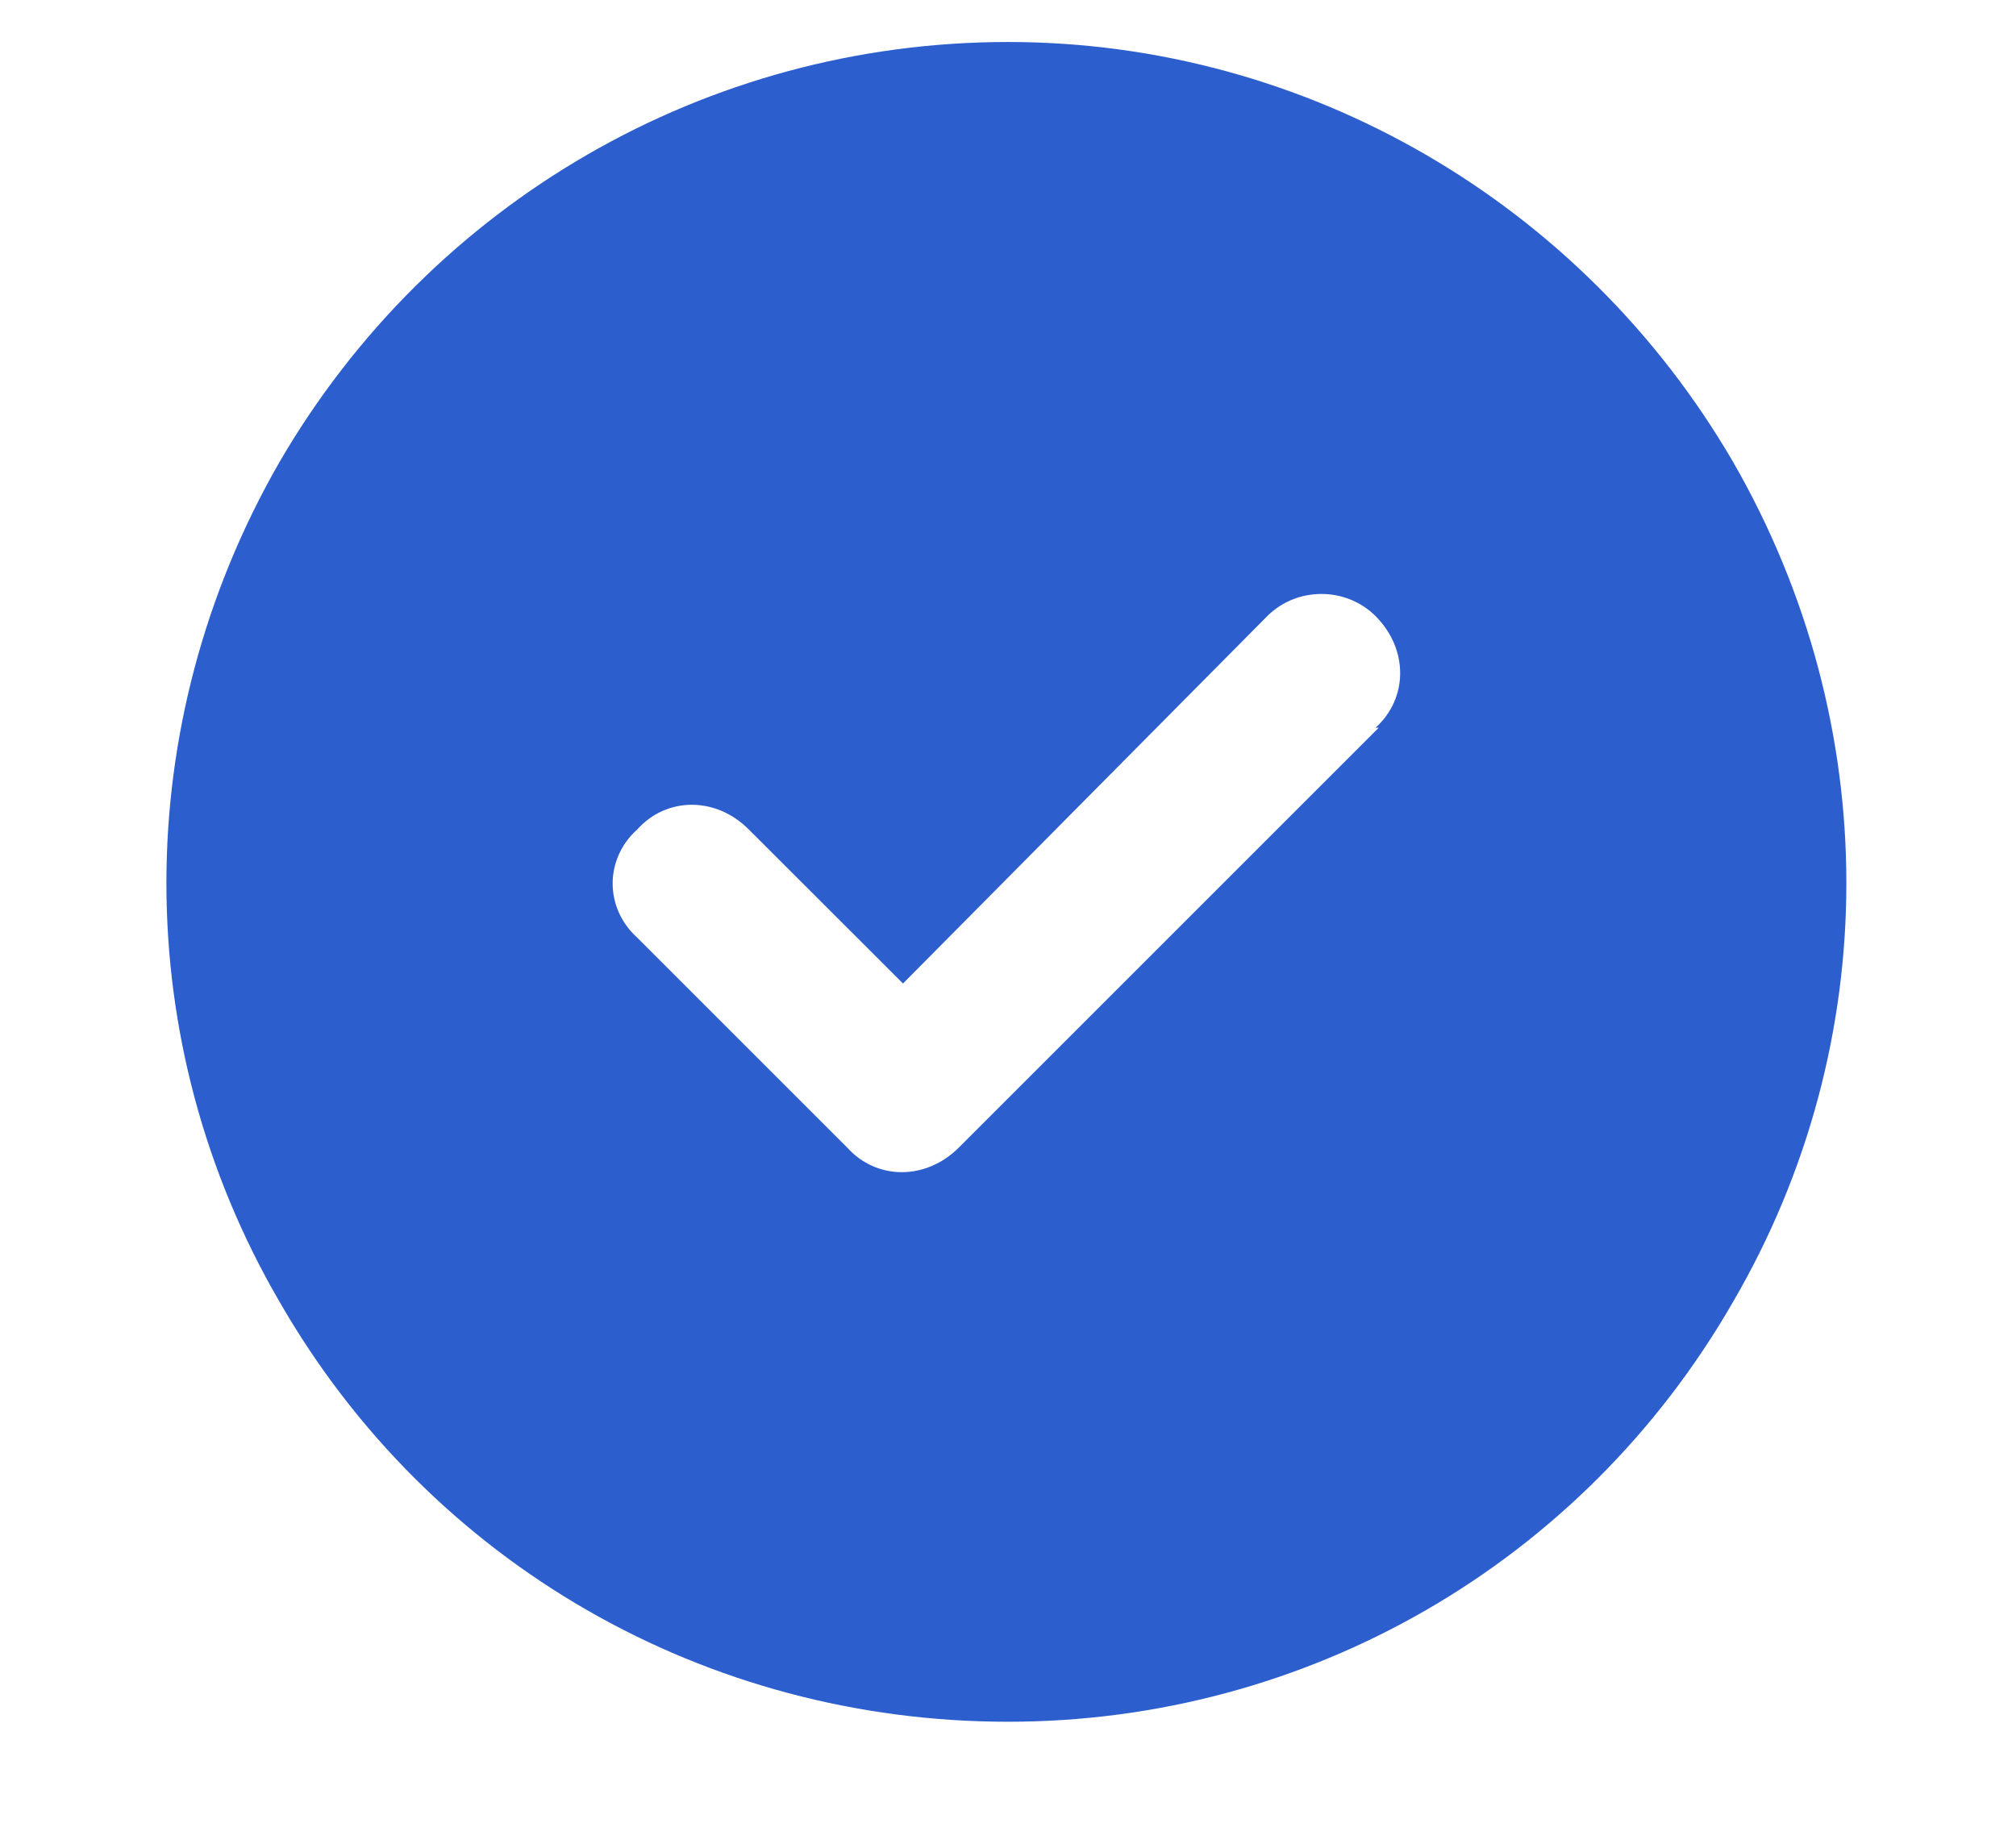 <svg width="12" height="11" viewBox="0 0 12 11" fill="none" xmlns="http://www.w3.org/2000/svg">
<path d="M6 10.25C4.203 10.25 2.562 9.312 1.664 7.75C0.766 6.207 0.766 4.312 1.664 2.75C2.562 1.207 4.203 0.25 6 0.25C7.777 0.25 9.418 1.207 10.316 2.75C11.215 4.312 11.215 6.207 10.316 7.75C9.418 9.312 7.777 10.25 6 10.25ZM8.207 4.332H8.188C8.383 4.156 8.383 3.863 8.188 3.668C8.012 3.492 7.719 3.492 7.543 3.668L5.375 5.855L4.457 4.938C4.262 4.742 3.969 4.742 3.793 4.938C3.598 5.113 3.598 5.406 3.793 5.582L5.043 6.832C5.219 7.027 5.512 7.027 5.707 6.832L8.207 4.332Z" fill="#2C5ECD"/>
</svg>
